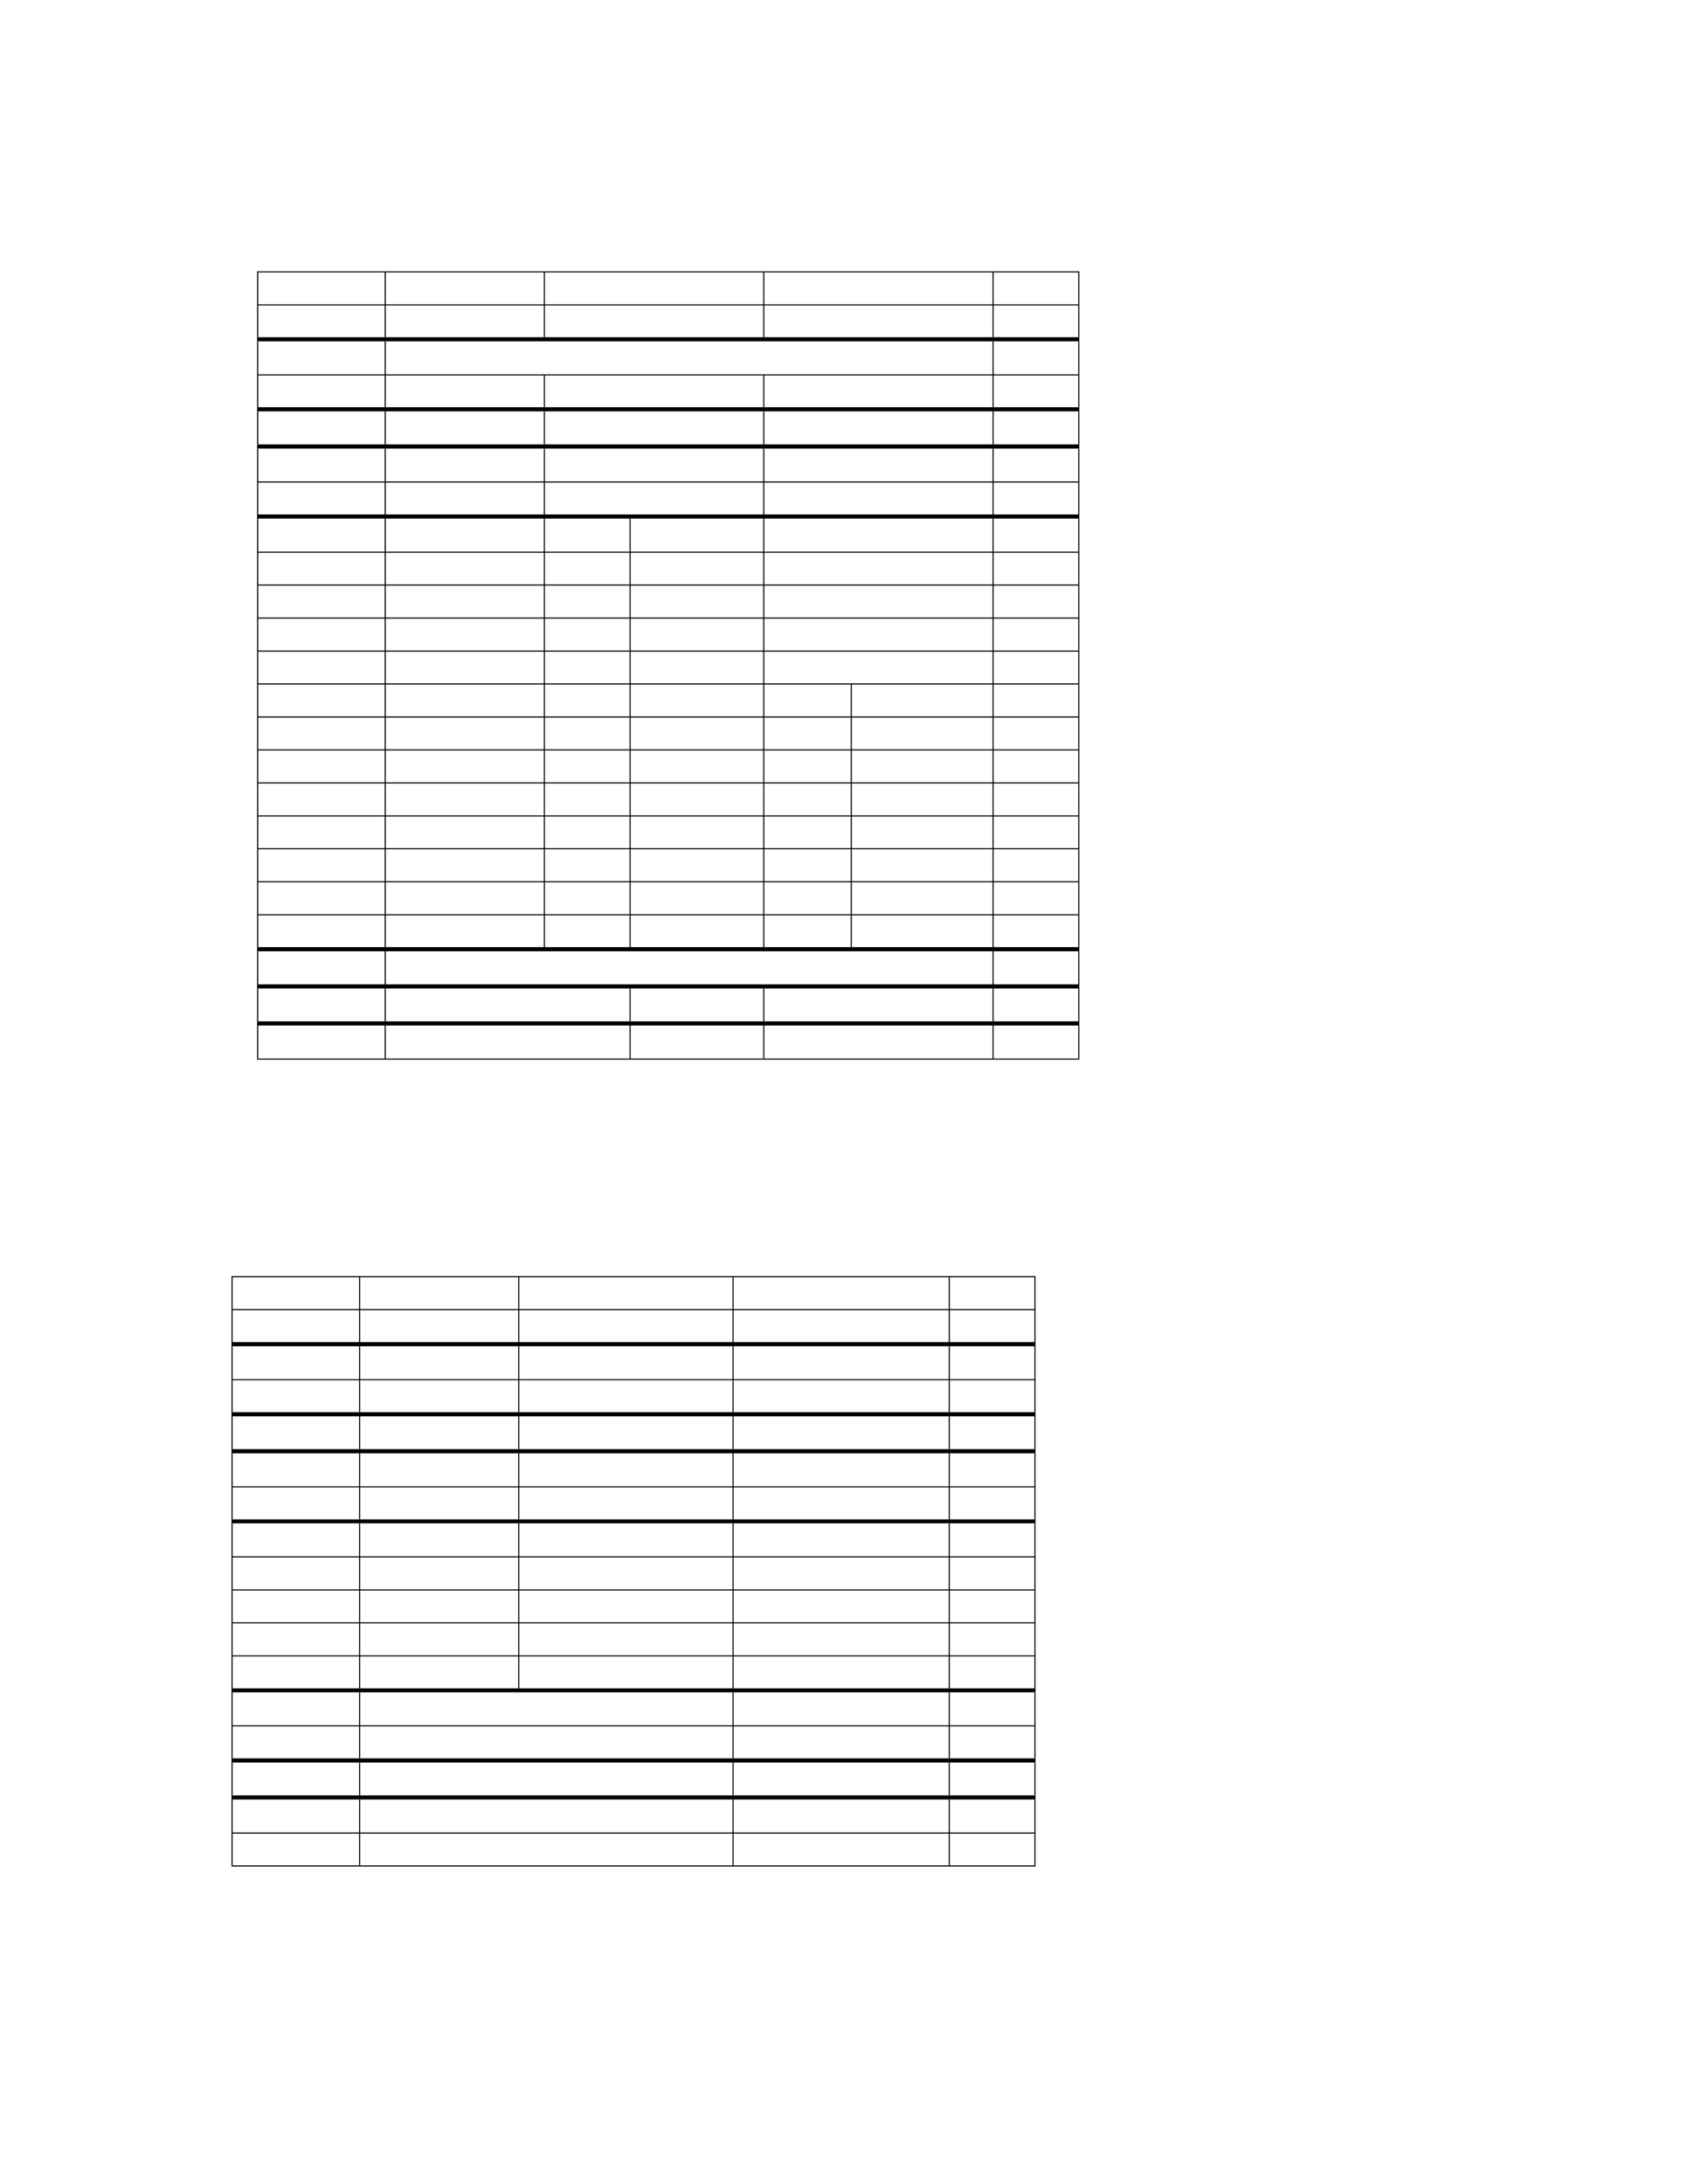 <?xml version="1.0" encoding="UTF-8" standalone="no"?>
<!DOCTYPE svg PUBLIC "-//W3C//DTD SVG 1.1//EN"
"http://www.w3.org/Graphics/SVG/1.1/DTD/svg11.dtd">
<svg viewBox="0 0 935 1210" version="1.1" xmlns="http://www.w3.org/2000/svg" xmlns:xlink="http://www.w3.org/1999/xlink">
<defs>
<style type="text/css"><![CDATA[
.g0_131{
fill: none;
stroke: #000;
stroke-width: 0.608;
stroke-miterlimit: 10;
}
.g1_131{
fill: #000;
}
]]></style>
</defs>
<path d="M142.5,150.6H598.2m-455.4,18V150.3m70.7,18.3V150.3m88.2,18.3V150.3m121.6,18.3V150.3m127.1,18.3V150.3m47.5,18.3V150.3M142.5,168.9H598.2M142.8,186.8V168.6m70.7,18.2V168.6m88.2,18.2V168.6m121.6,18.2V168.6m127.1,18.2V168.6m47.5,18.2V168.6" class="g0_131"/>
<path d="M142.5,189.1H598.2v-2.3H142.5v2.3Z" class="g1_131"/>
<path d="M142.8,207.4V189.1m70.7,18.3V189.1m336.9,18.3V189.1m47.5,18.3V189.1M142.5,207.7H598.2M142.8,225.6V207.4m70.7,18.2V207.4m88.2,18.2V207.4m121.6,18.2V207.4m127.1,18.2V207.4m47.5,18.2V207.4" class="g0_131"/>
<path d="M142.5,227.9H598.2v-2.3H142.5v2.3Z" class="g1_131"/>
<path d="M142.8,246.2V227.9m70.7,18.3V227.9m88.2,18.3V227.9m121.6,18.3V227.9m127.1,18.3V227.9m47.5,18.3V227.9" class="g0_131"/>
<path d="M142.5,248.5H598.2v-2.3H142.5v2.3Z" class="g1_131"/>
<path d="M142.8,266.7V248.5m70.7,18.2V248.5m88.2,18.2V248.5m121.6,18.2V248.5m127.1,18.2V248.5m47.5,18.2V248.5M142.5,267H598.2M142.8,285V266.7M213.5,285V266.7M301.7,285V266.7M423.3,285V266.7M550.4,285V266.7M597.9,285V266.7" class="g0_131"/>
<path d="M142.5,287.3H598.2V285H142.5v2.3Z" class="g1_131"/>
<path d="M142.8,305.6V287.3m70.7,18.3V287.3m88.2,18.3V287.3m47.5,18.3V287.3m74.1,18.3V287.3m127.1,18.3V287.3m47.5,18.3V287.3M142.5,305.9H598.2M142.8,323.8V305.6m70.7,18.2V305.6m88.2,18.2V305.6m47.5,18.2V305.6m74.1,18.2V305.6m127.1,18.2V305.6m47.5,18.2V305.6M142.5,324.1H598.2m-455.4,18V323.8m70.7,18.3V323.8m88.2,18.3V323.8m47.5,18.3V323.8m74.1,18.3V323.8m127.1,18.3V323.8m47.5,18.3V323.8M142.5,342.4H598.2M142.8,360.3V342.1m70.7,18.2V342.1m88.2,18.2V342.1m47.5,18.2V342.1m74.1,18.2V342.1m127.1,18.2V342.1m47.5,18.2V342.1M142.5,360.7H598.2M142.8,378.6V360.3m70.7,18.3V360.3m88.2,18.3V360.3m47.5,18.3V360.3m74.1,18.3V360.3m127.1,18.3V360.3m47.5,18.3V360.3M142.5,378.9H598.2m-455.4,18V378.6m70.7,18.3V378.6m88.2,18.3V378.6m47.5,18.3V378.6m74.1,18.3V378.6m48.5,18.3V378.6m78.6,18.3V378.6m47.5,18.3V378.6M142.5,397.2H598.2M142.8,415.1V396.9m70.7,18.2V396.9m88.2,18.2V396.9m47.5,18.2V396.9m74.1,18.2V396.9m48.5,18.2V396.9m78.6,18.2V396.9m47.5,18.2V396.9M142.5,415.4H598.2m-455.4,18V415.1m70.7,18.3V415.1m88.2,18.3V415.1m47.5,18.3V415.1m74.1,18.3V415.1m48.5,18.3V415.1m78.6,18.3V415.1m47.5,18.3V415.1M142.5,433.7H598.2m-455.4,18V433.4m70.7,18.3V433.4m88.2,18.3V433.4m47.5,18.3V433.4m74.1,18.3V433.4m48.5,18.3V433.4m78.6,18.3V433.4m47.5,18.3V433.4M142.5,452H598.2M142.8,469.9V451.7m70.7,18.2V451.7m88.2,18.2V451.7m47.5,18.2V451.7m74.1,18.2V451.7m48.5,18.2V451.7m78.6,18.2V451.7m47.5,18.2V451.7M142.5,470.2H598.2m-455.4,18V469.9m70.7,18.3V469.9m88.2,18.3V469.9m47.5,18.3V469.9m74.1,18.3V469.9m48.5,18.3V469.9m78.6,18.3V469.9m47.5,18.3V469.9M142.5,488.5H598.2m-455.4,18V488.2m70.7,18.3V488.2m88.2,18.3V488.2m47.5,18.3V488.2m74.1,18.3V488.2m48.5,18.3V488.2m78.6,18.3V488.2m47.5,18.3V488.2M142.5,506.8H598.2M142.8,524.7V506.5m70.7,18.2V506.5m88.2,18.2V506.5m47.5,18.2V506.5m74.1,18.2V506.5m48.5,18.2V506.5m78.6,18.2V506.5m47.5,18.2V506.5" class="g0_131"/>
<path d="M142.5,527H598.2v-2.3H142.5V527Z" class="g1_131"/>
<path d="M142.8,545.3V527m70.7,18.3V527m336.9,18.3V527m47.5,18.3V527" class="g0_131"/>
<path d="M142.5,547.6H598.2v-2.3H142.5v2.3Z" class="g1_131"/>
<path d="M142.8,565.8V547.6m70.7,18.2V547.6m135.7,18.2V547.6m74.1,18.2V547.6m127.1,18.2V547.6m47.5,18.2V547.6" class="g0_131"/>
<path d="M142.5,568.1H598.2v-2.3H142.5v2.3Z" class="g1_131"/>
<path d="M142.8,586.4V568.1m70.7,18.3V568.1m135.7,18.3V568.1m74.1,18.3V568.1m127.1,18.3V568.1m47.5,18.3V568.1M142.5,586.7H598.2M128.3,707.3H573.9M128.6,725.2V706.9m70.7,18.3V706.9m88.2,18.3V706.9m118.8,18.3V706.9m119.8,18.3V706.9m47.5,18.3V706.9M128.3,725.5H573.9m-445.3,18V725.2m70.7,18.3V725.2m88.2,18.3V725.2m118.8,18.3V725.2m119.8,18.3V725.2m47.5,18.3V725.2" class="g0_131"/>
<path d="M128.3,745.8H573.9v-2.3H128.3v2.3Z" class="g1_131"/>
<path d="M128.6,764V745.8M199.3,764V745.8M287.5,764V745.8M406.3,764V745.8M526.1,764V745.8M573.6,764V745.8M128.3,764.3H573.9m-445.3,18V764m70.7,18.3V764m88.2,18.3V764m118.8,18.3V764m119.8,18.3V764m47.5,18.3V764" class="g0_131"/>
<path d="M128.3,784.6H573.9v-2.3H128.3v2.3Z" class="g1_131"/>
<path d="M128.6,802.8V784.6m70.7,18.2V784.6m88.2,18.2V784.6m118.8,18.2V784.6m119.8,18.2V784.6m47.5,18.2V784.6" class="g0_131"/>
<path d="M128.3,805.1H573.9v-2.3H128.3v2.3Z" class="g1_131"/>
<path d="M128.6,823.4V805.1m70.7,18.3V805.1m88.2,18.3V805.1m118.8,18.3V805.1m119.8,18.3V805.1m47.5,18.3V805.1M128.3,823.7H573.9m-445.3,18V823.4m70.7,18.3V823.4m88.2,18.3V823.4m118.8,18.3V823.4m119.8,18.3V823.4m47.5,18.3V823.4" class="g0_131"/>
<path d="M128.3,843.9H573.9v-2.2H128.3v2.2Z" class="g1_131"/>
<path d="M128.6,862.2V843.9m70.7,18.3V843.9m88.2,18.3V843.9m118.8,18.3V843.9m119.8,18.3V843.9m47.5,18.3V843.9M128.3,862.5H573.9m-445.3,18V862.2m70.7,18.3V862.2m88.2,18.3V862.2m118.8,18.3V862.2m119.8,18.3V862.2m47.5,18.3V862.2M128.3,880.8H573.9M128.6,898.7V880.5m70.7,18.2V880.5m88.2,18.2V880.5m118.8,18.2V880.5m119.8,18.2V880.5m47.5,18.2V880.5M128.3,899H573.9M128.6,917V898.7M199.3,917V898.7M287.5,917V898.7M406.3,917V898.7M526.1,917V898.7M573.6,917V898.7M128.3,917.3H573.9m-445.3,18V917m70.7,18.3V917m88.2,18.3V917m118.8,18.3V917m119.8,18.3V917m47.5,18.3V917" class="g0_131"/>
<path d="M128.3,937.5H573.9v-2.2H128.3v2.2Z" class="g1_131"/>
<path d="M128.6,955.8V937.5m70.7,18.3V937.5m207,18.3V937.5m119.8,18.3V937.5m47.5,18.3V937.5M128.3,956.1H573.9m-445.3,18V955.8m70.7,18.3V955.8m207,18.3V955.8m119.8,18.3V955.8m47.5,18.3V955.8" class="g0_131"/>
<path d="M128.3,976.4H573.9v-2.3H128.3v2.3Z" class="g1_131"/>
<path d="M128.6,994.6V976.4m70.7,18.2V976.4m207,18.2V976.4m119.8,18.2V976.4m47.5,18.2V976.4" class="g0_131"/>
<path d="M128.3,996.9H573.9v-2.3H128.3v2.3Z" class="g1_131"/>
<path d="M128.6,1015.2V996.9m70.7,18.3V996.9m207,18.3V996.9m119.8,18.3V996.9m47.5,18.3V996.9m-445.3,18.6H573.9m-445.3,17.9v-18.2m70.7,18.2v-18.2m207,18.2v-18.2m119.8,18.2v-18.2m47.5,18.2v-18.2m-445.3,18.5H573.9" class="g0_131"/>
</svg>